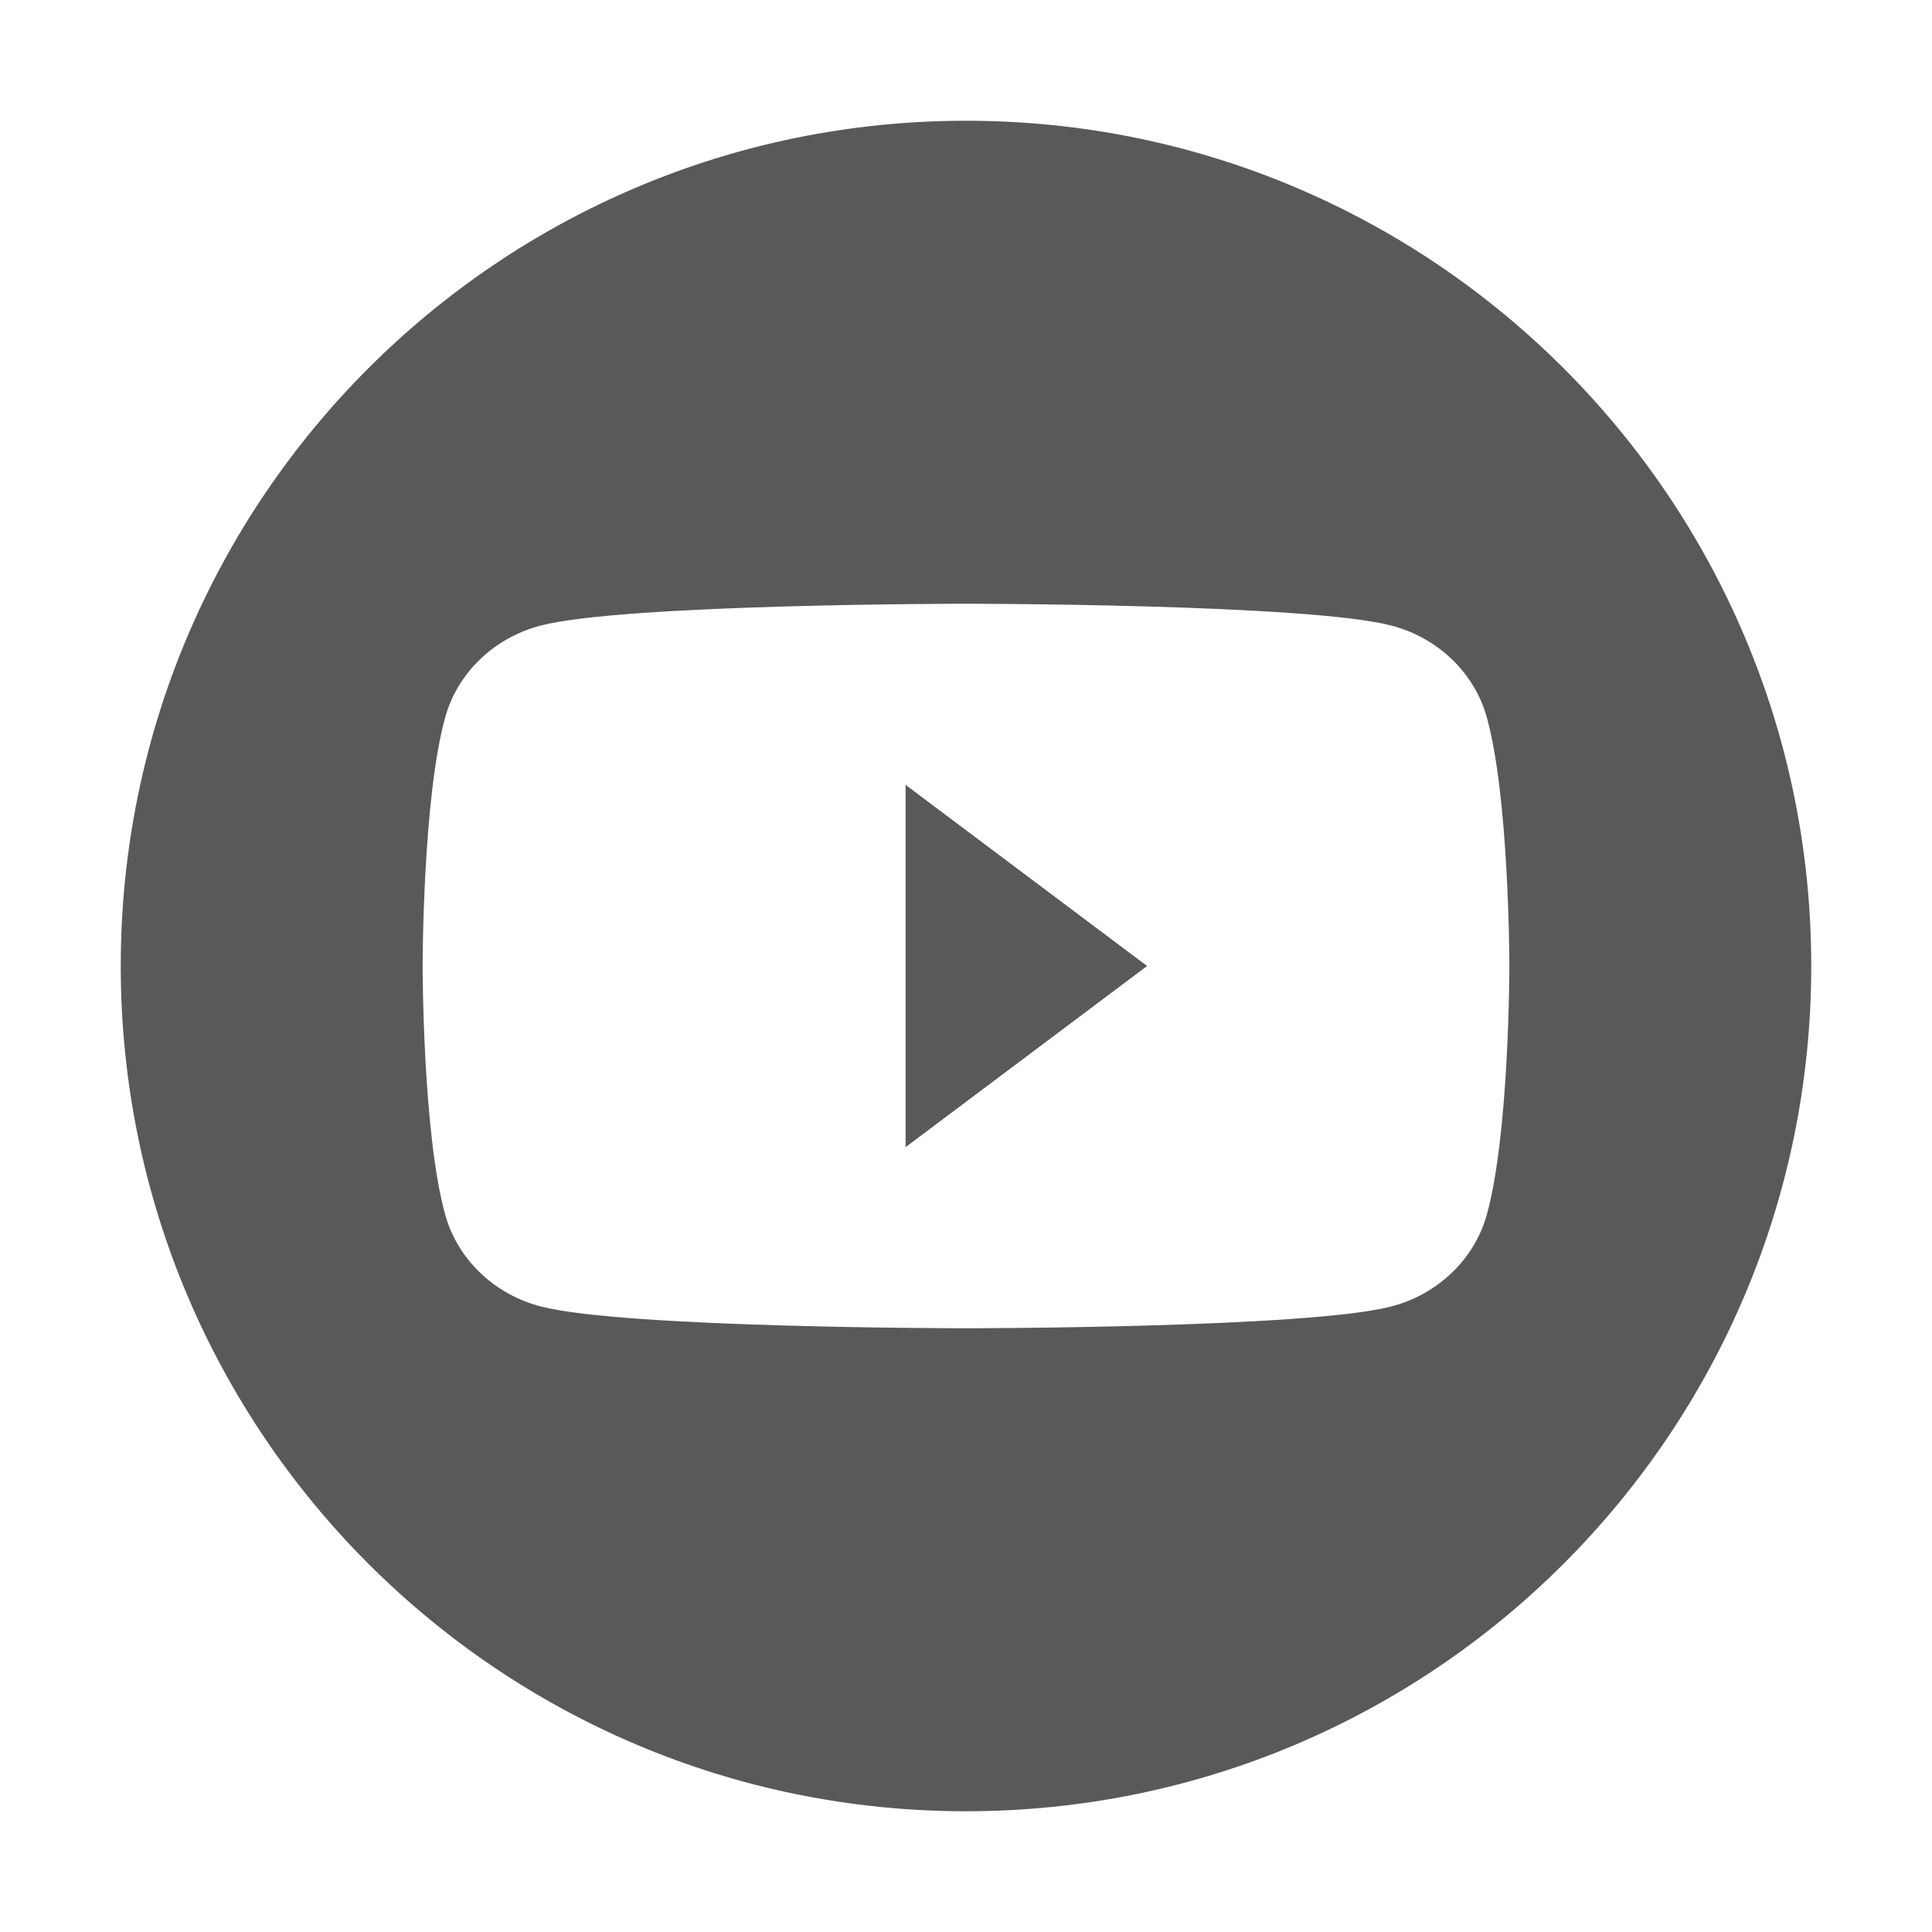 <svg width="32" height="32" viewBox="0 0 32 32" fill="none" xmlns="http://www.w3.org/2000/svg">
<path fill-rule="evenodd" clip-rule="evenodd" d="M16 30C23.732 30 30 23.732 30 16C30 8.268 23.732 2 16 2C8.268 2 2 8.268 2 16C2 23.732 8.268 30 16 30ZM24.624 11.874C24.417 11.136 23.807 10.555 23.032 10.358C21.629 10 16 10 16 10C16 10 10.371 10 8.968 10.358C8.193 10.555 7.583 11.136 7.376 11.874C7 13.211 7 16 7 16C7 16 7 18.789 7.376 20.126C7.583 20.864 8.193 21.445 8.968 21.642C10.371 22 16 22 16 22C16 22 21.629 22 23.032 21.642C23.807 21.445 24.417 20.864 24.624 20.126C25 18.789 25 16 25 16C25 16 25 13.211 24.624 11.874ZM15 13L19 16L15 19V13Z" fill="#595959"/>
</svg>
